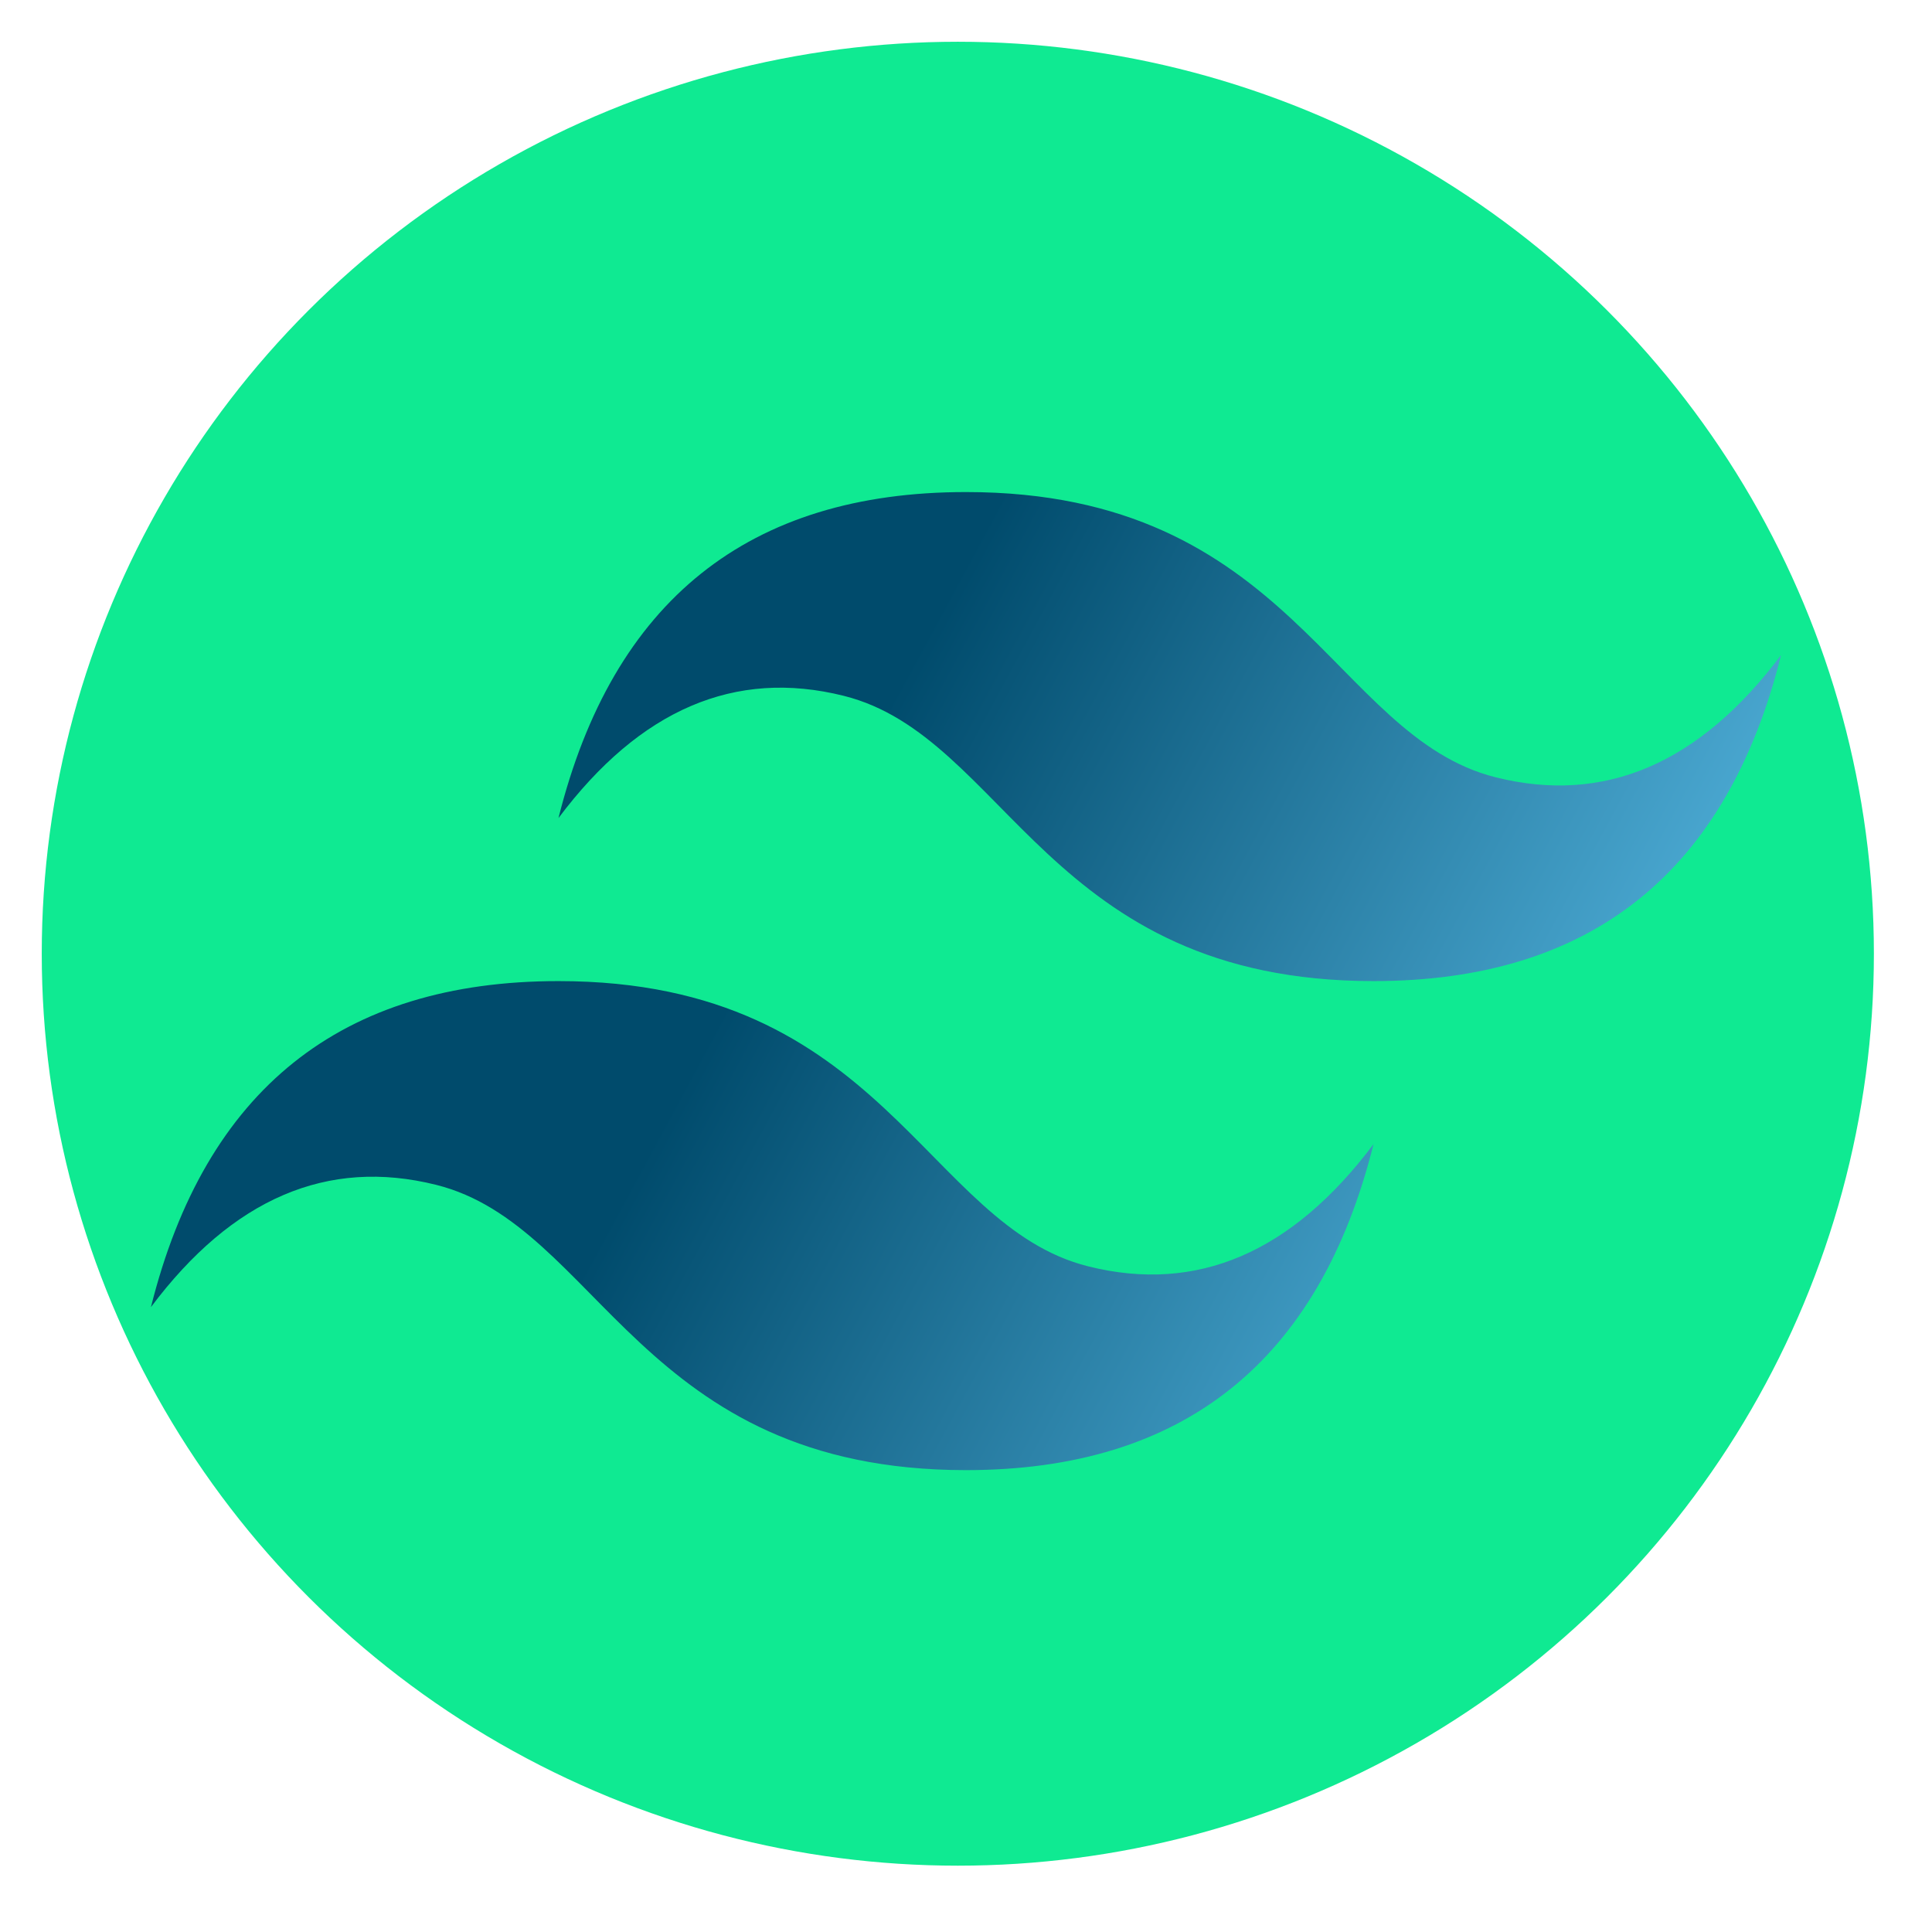 <svg version="1.1" viewBox="0 0 64 64" xmlns="http://www.w3.org/2000/svg" xmlns:xlink="http://www.w3.org/1999/xlink">
 <defs>
  <linearGradient id="linearGradient4517" x1="20.492" x2="54.661" y1="14.644" y2="33.085" gradientUnits="userSpaceOnUse">
   <stop stop-color="#004b6c" offset="0"/>
   <stop stop-color="#6cd2ff" offset="1"/>
  </linearGradient>
 </defs>
 <ellipse cx="31.729" cy="31.593" rx="30.346" ry="30.21" fill="#0fea92"/>
 <path transform="translate(5 16)" d="M13.5 11.1C15.3 3.9 19.8.3 27 .3c10.8 0 12.15 8.1 17.55 9.45 3.6.9 6.75-.45 9.45-4.05-1.8 7.2-6.3 10.8-13.5 10.8-10.8 0-12.15-8.1-17.55-9.45-3.6-.9-6.75.45-9.45 4.05zM0 27.3c1.8-7.2 6.3-10.8 13.5-10.8 10.8 0 12.15 8.1 17.55 9.45 3.6.9 6.75-.45 9.45-4.05-1.8 7.2-6.3 10.8-13.5 10.8-10.8 0-12.15-8.1-17.55-9.45-3.6-.9-6.75.45-9.45 4.05z" fill="url(#linearGradient4517)" fill-rule="evenodd"/>
</svg>
